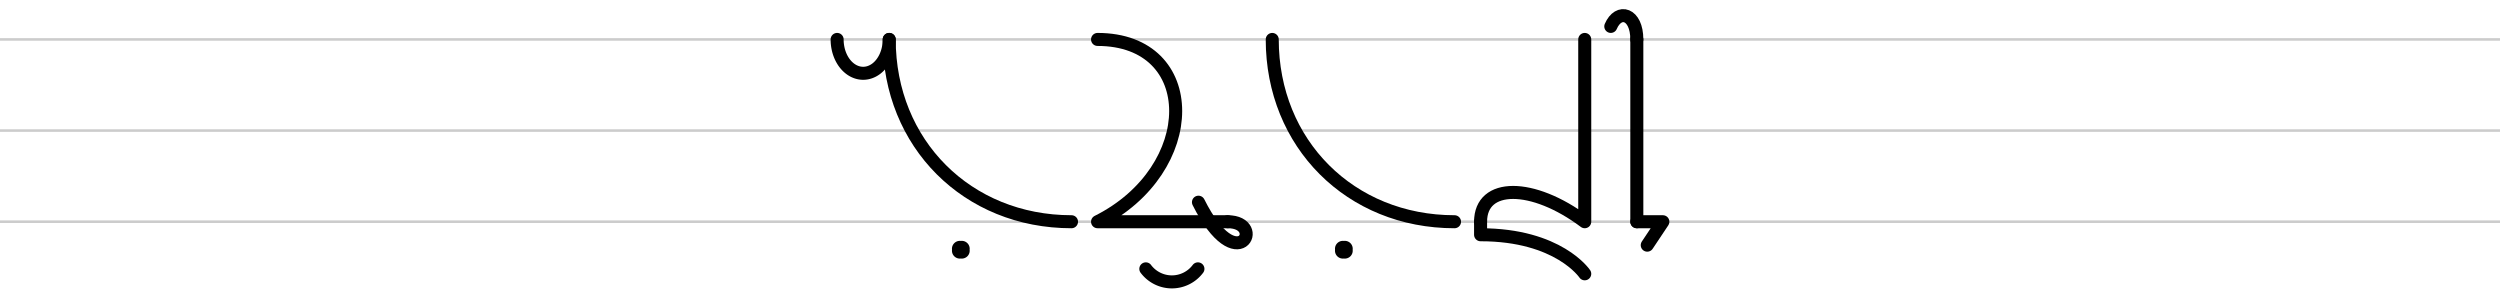 <?xml version="1.0" ?>
<svg viewBox="-321.458 -50.144 960 113.244" stroke-linejoin="round" stroke-linecap="round" stroke-width="5" stroke="black" fill="none" xmlns="http://www.w3.org/2000/svg"><g><g><path d="M -1024 -35 h 2048 m -2048 35 h 2048 m -2048 35 h 2048 m -1024 -35 v 0" stroke="#ccc" stroke-width="1"></path><g><g><path d="M 20 -35 c 0 40 30 70 70 70"></path><path d="M 20 -35 a 10 13 0 0 1 -20 0"></path><path d="M 48.25 45.75 a -0.75 -0.75 0 0 0 -0.75 -0.75 a -0.75 -0.75 0 0 0 -0.75 0.75 a -0.75 -0.75 0 0 0 0.75 0.75 a -0.75 -0.75 0 0 0 0.75 -0.75"></path></g><g><path d="M 100 -35 c 40 0 40 50 0 70 h 50"></path><g><path d="M 150 35 c 15 0 3.75 22.5 -11.25 -7.5"></path></g><path d="M 138.542 53.1 a 12.5 12.5 0 0 1 -20 0"></path></g><g><path d="M 167.083 -35 c 0 40 30 70 70 70"></path><path d="M 195.333 45.75 a -0.75 -0.75 0 0 0 -0.75 -0.75 a -0.75 -0.75 0 0 0 -0.75 0.75 a -0.75 -0.75 0 0 0 0.75 0.75 a -0.75 -0.75 0 0 0 0.75 -0.75"></path></g><g><path d="M 247.083 35 c 0 -15 20 -15 40 0 v -70"></path><path d="M 247.083 35 v 5 c 30 0 40 15 40 15"></path></g><g><path d="M 307.083 -35 v 70"></path><g><path d="M 307.083 -35 c 0 -10 -7 -12 -10 -5"></path></g><g><path d="M 307.083 35 h 10 l -6 9"></path></g></g></g></g></g></svg>